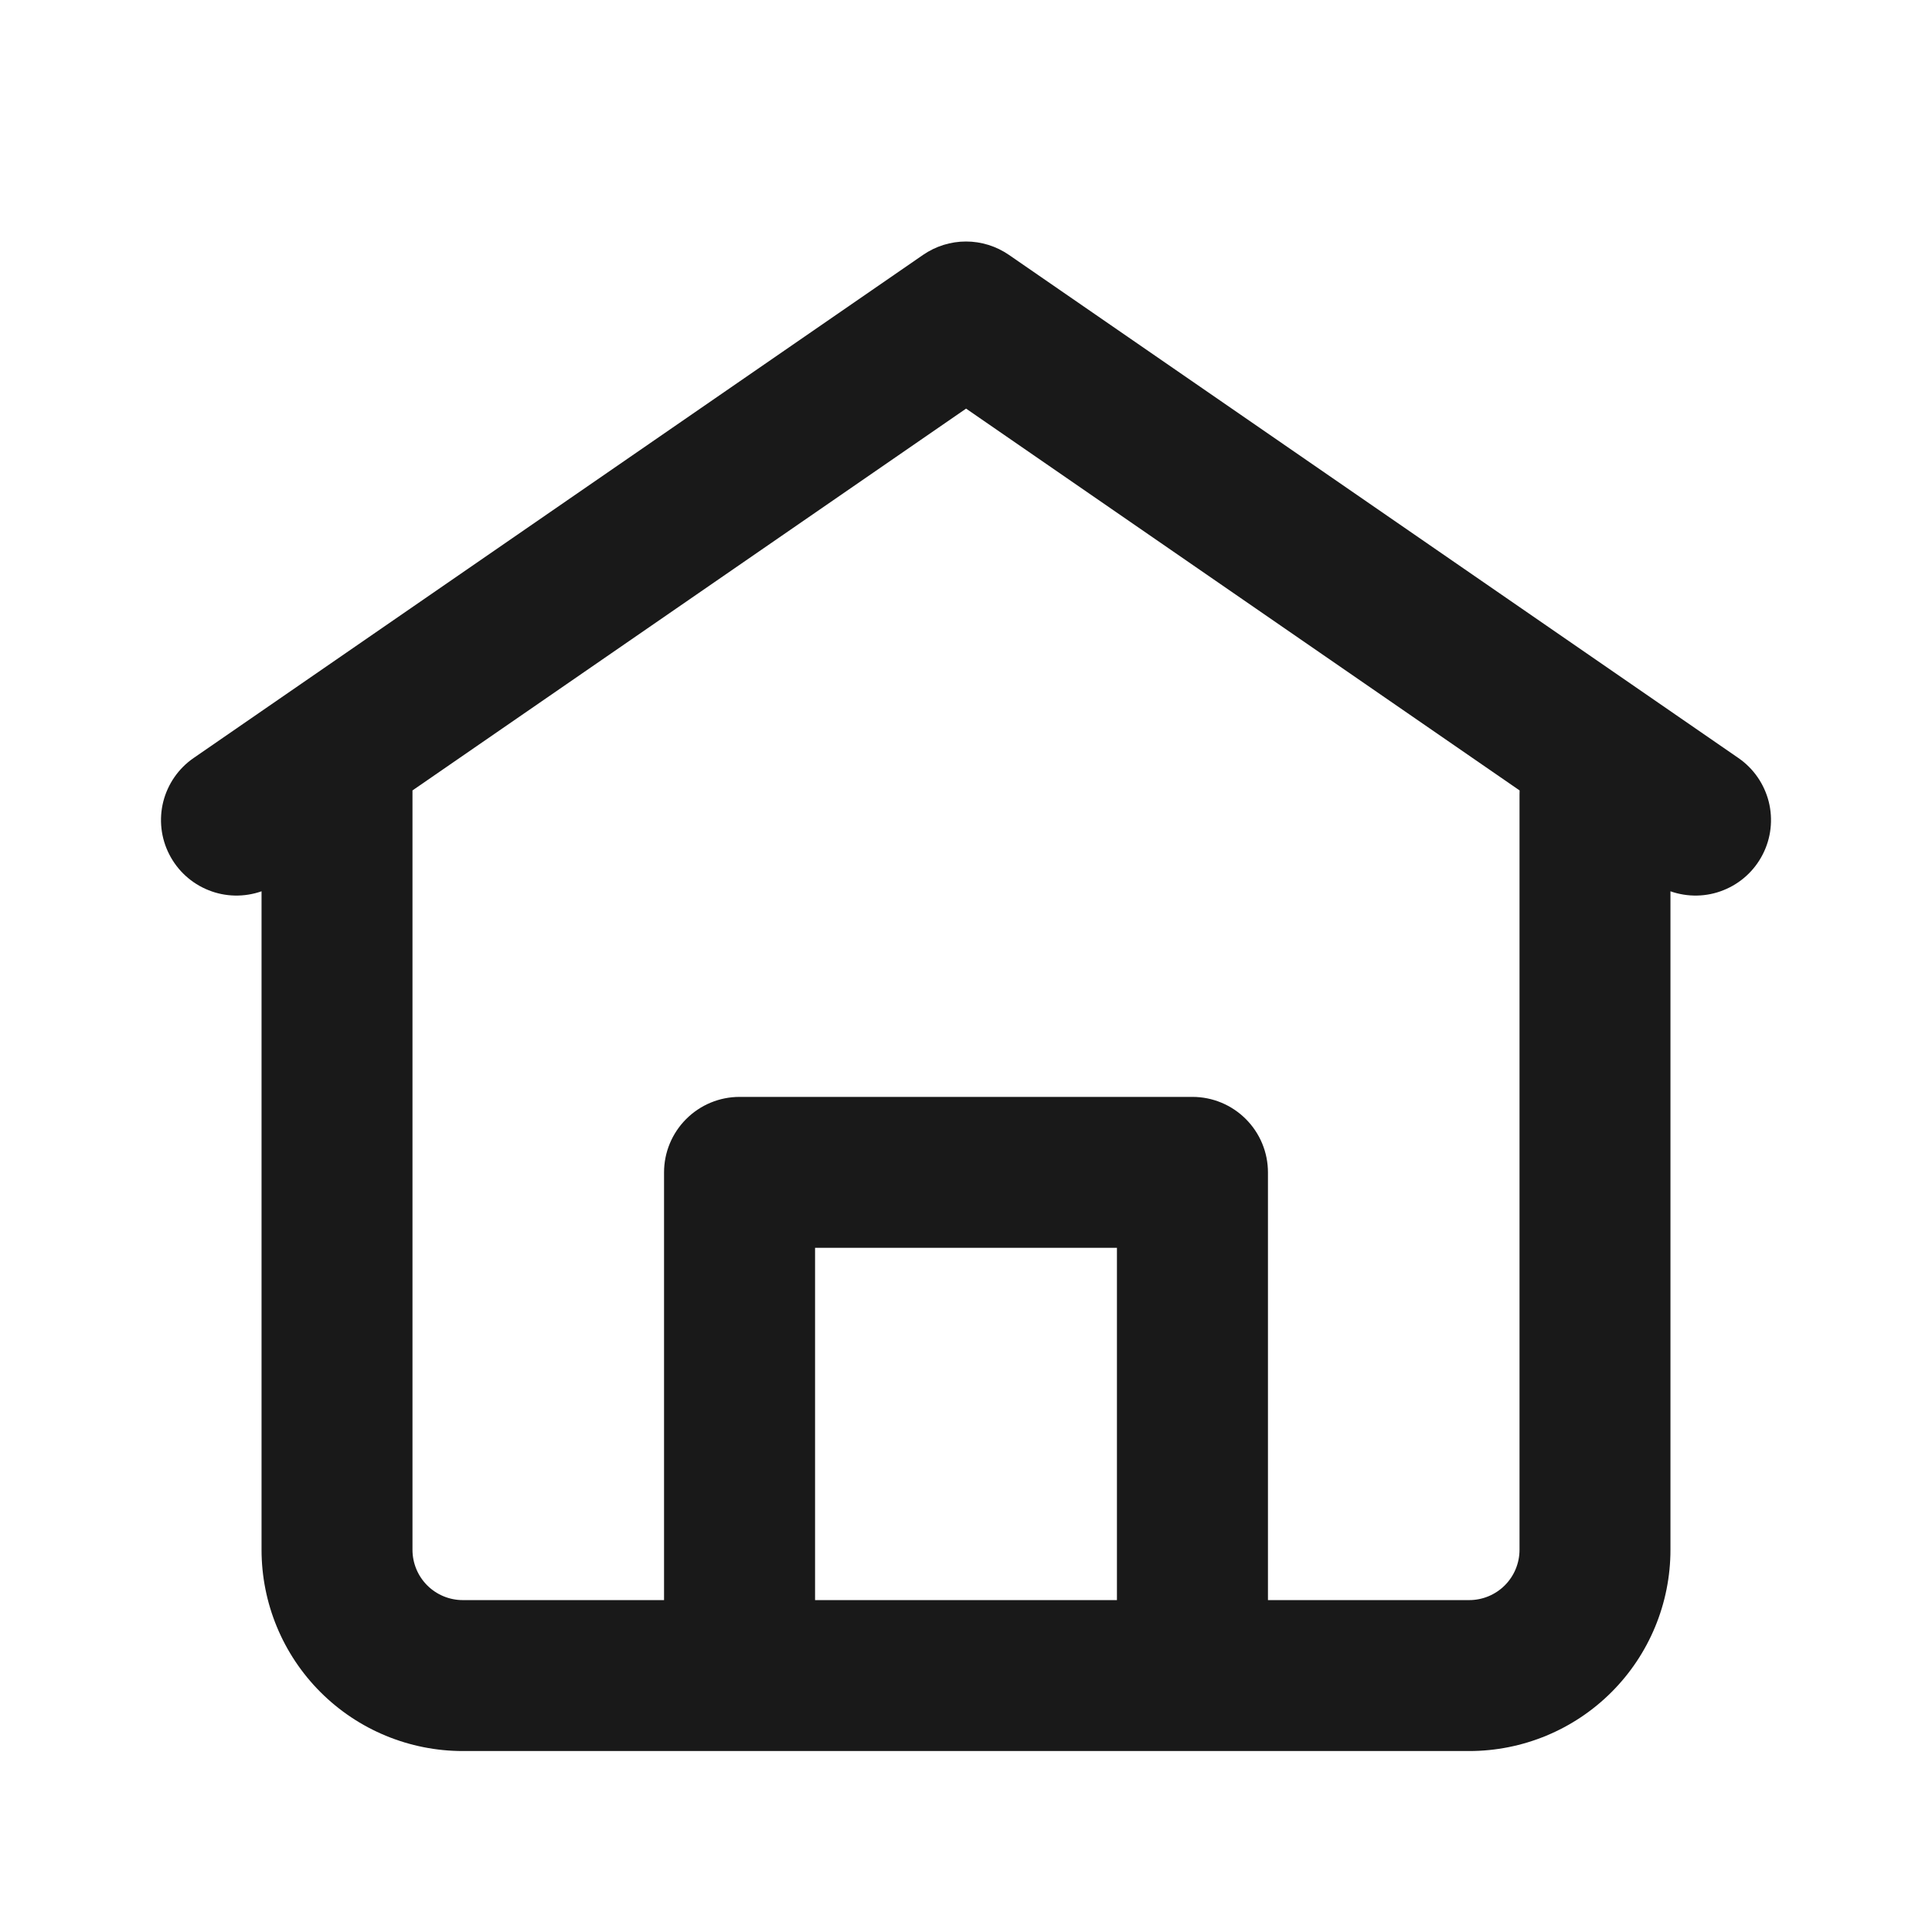<svg width="24" height="24" viewBox="0 0 24 24" fill="none" xmlns="http://www.w3.org/2000/svg">
<path fill-rule="evenodd" clip-rule="evenodd" d="M11.467 3.166C11.624 3.058 11.81 3 12 3C12.19 3 12.376 3.058 12.533 3.166L21.596 9.417C21.783 9.546 21.916 9.739 21.972 9.959C22.027 10.179 22.001 10.412 21.897 10.614C21.794 10.816 21.621 10.974 21.41 11.058C21.2 11.143 20.965 11.147 20.751 11.072V19.252C20.751 19.915 20.488 20.551 20.019 21.02C19.55 21.489 18.914 21.752 18.251 21.752H5.749C5.086 21.752 4.45 21.489 3.981 21.02C3.512 20.551 3.249 19.915 3.249 19.252V11.072C3.035 11.147 2.8 11.143 2.59 11.058C2.379 10.974 2.206 10.816 2.103 10.614C1.999 10.412 1.973 10.179 2.028 9.959C2.084 9.739 2.217 9.546 2.404 9.417L11.467 3.166ZM5.124 9.819V9.876V19.252C5.124 19.418 5.19 19.577 5.307 19.694C5.424 19.811 5.583 19.877 5.749 19.877H8.249V14.564C8.249 14.315 8.348 14.077 8.524 13.901C8.7 13.725 8.938 13.626 9.187 13.626H14.813C15.062 13.626 15.3 13.725 15.476 13.901C15.652 14.077 15.751 14.315 15.751 14.564V19.877H18.251C18.417 19.877 18.576 19.811 18.693 19.694C18.81 19.577 18.876 19.418 18.876 19.252V9.876L18.877 9.819L12.001 5.076L5.124 9.819ZM13.875 19.877V15.501H10.125V19.877H13.875Z" fill="black" fill-opacity="0.9"/>
</svg>
